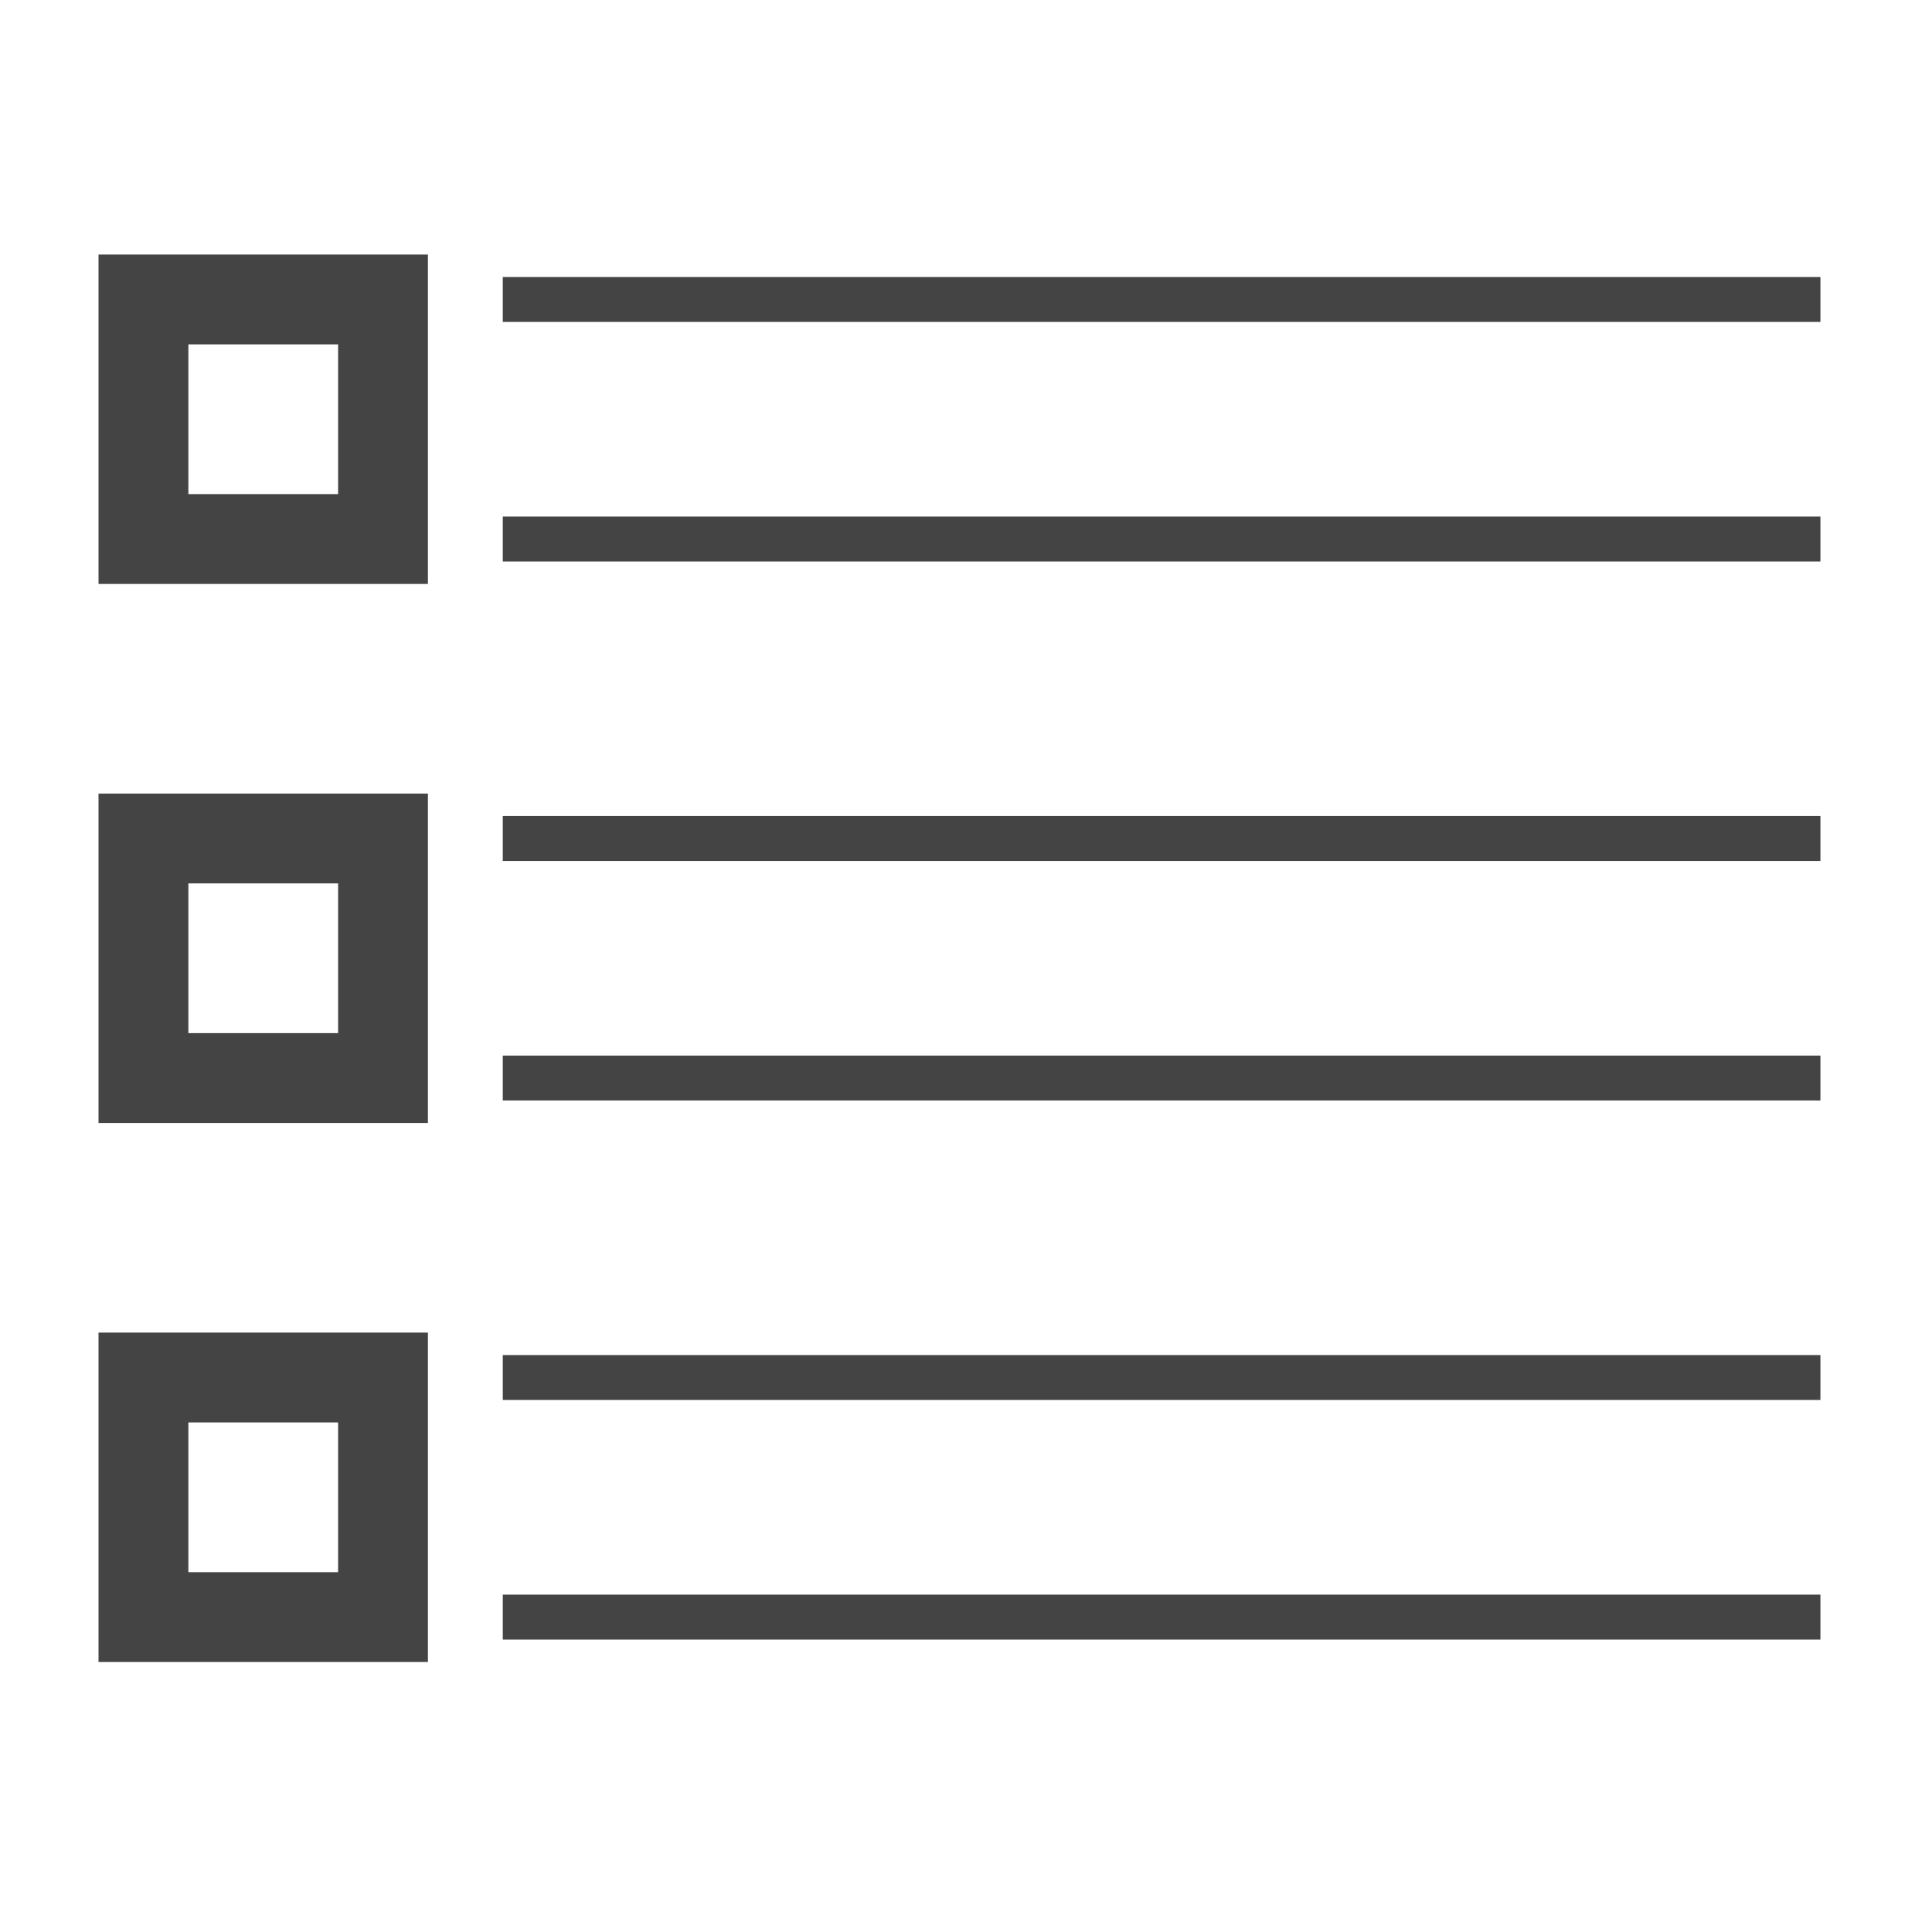 <?xml version='1.0' encoding='UTF-8' standalone='no'?><!-- Created with UBS Icon App (http://www.ubs.com/microsites/iconapp/) --><svg xmlns:svg='http://www.w3.org/2000/svg' xmlns='http://www.w3.org/2000/svg' width='64' height='64' viewBox='0 0 64 64' data-tags='View List'><g transform='translate(0,0)'><path d='M972.64 876h-704v-24h704zM972.64 748h-704v-24h704zM972.64 588h-704v-24h704zM972.64 460h-704v-24h704zM972.64 300h-704v-24h704zM972.64 172h-704v-24h704z ' transform='translate(0,0) scale(0.062,0.062)' fill='#444444' style='undefined'></path><path d='M228.64 888h-176v-176h176zM100.64 840h80v-80h-80zM228.64 600h-176v-176h176zM100.64 552h80v-80h-80zM228.64 312h-176v-176h176zM100.64 264h80v-80h-80z ' transform='translate(0,0) scale(0.062,0.062)' fill='#444444' style='undefined'></path></g></svg>